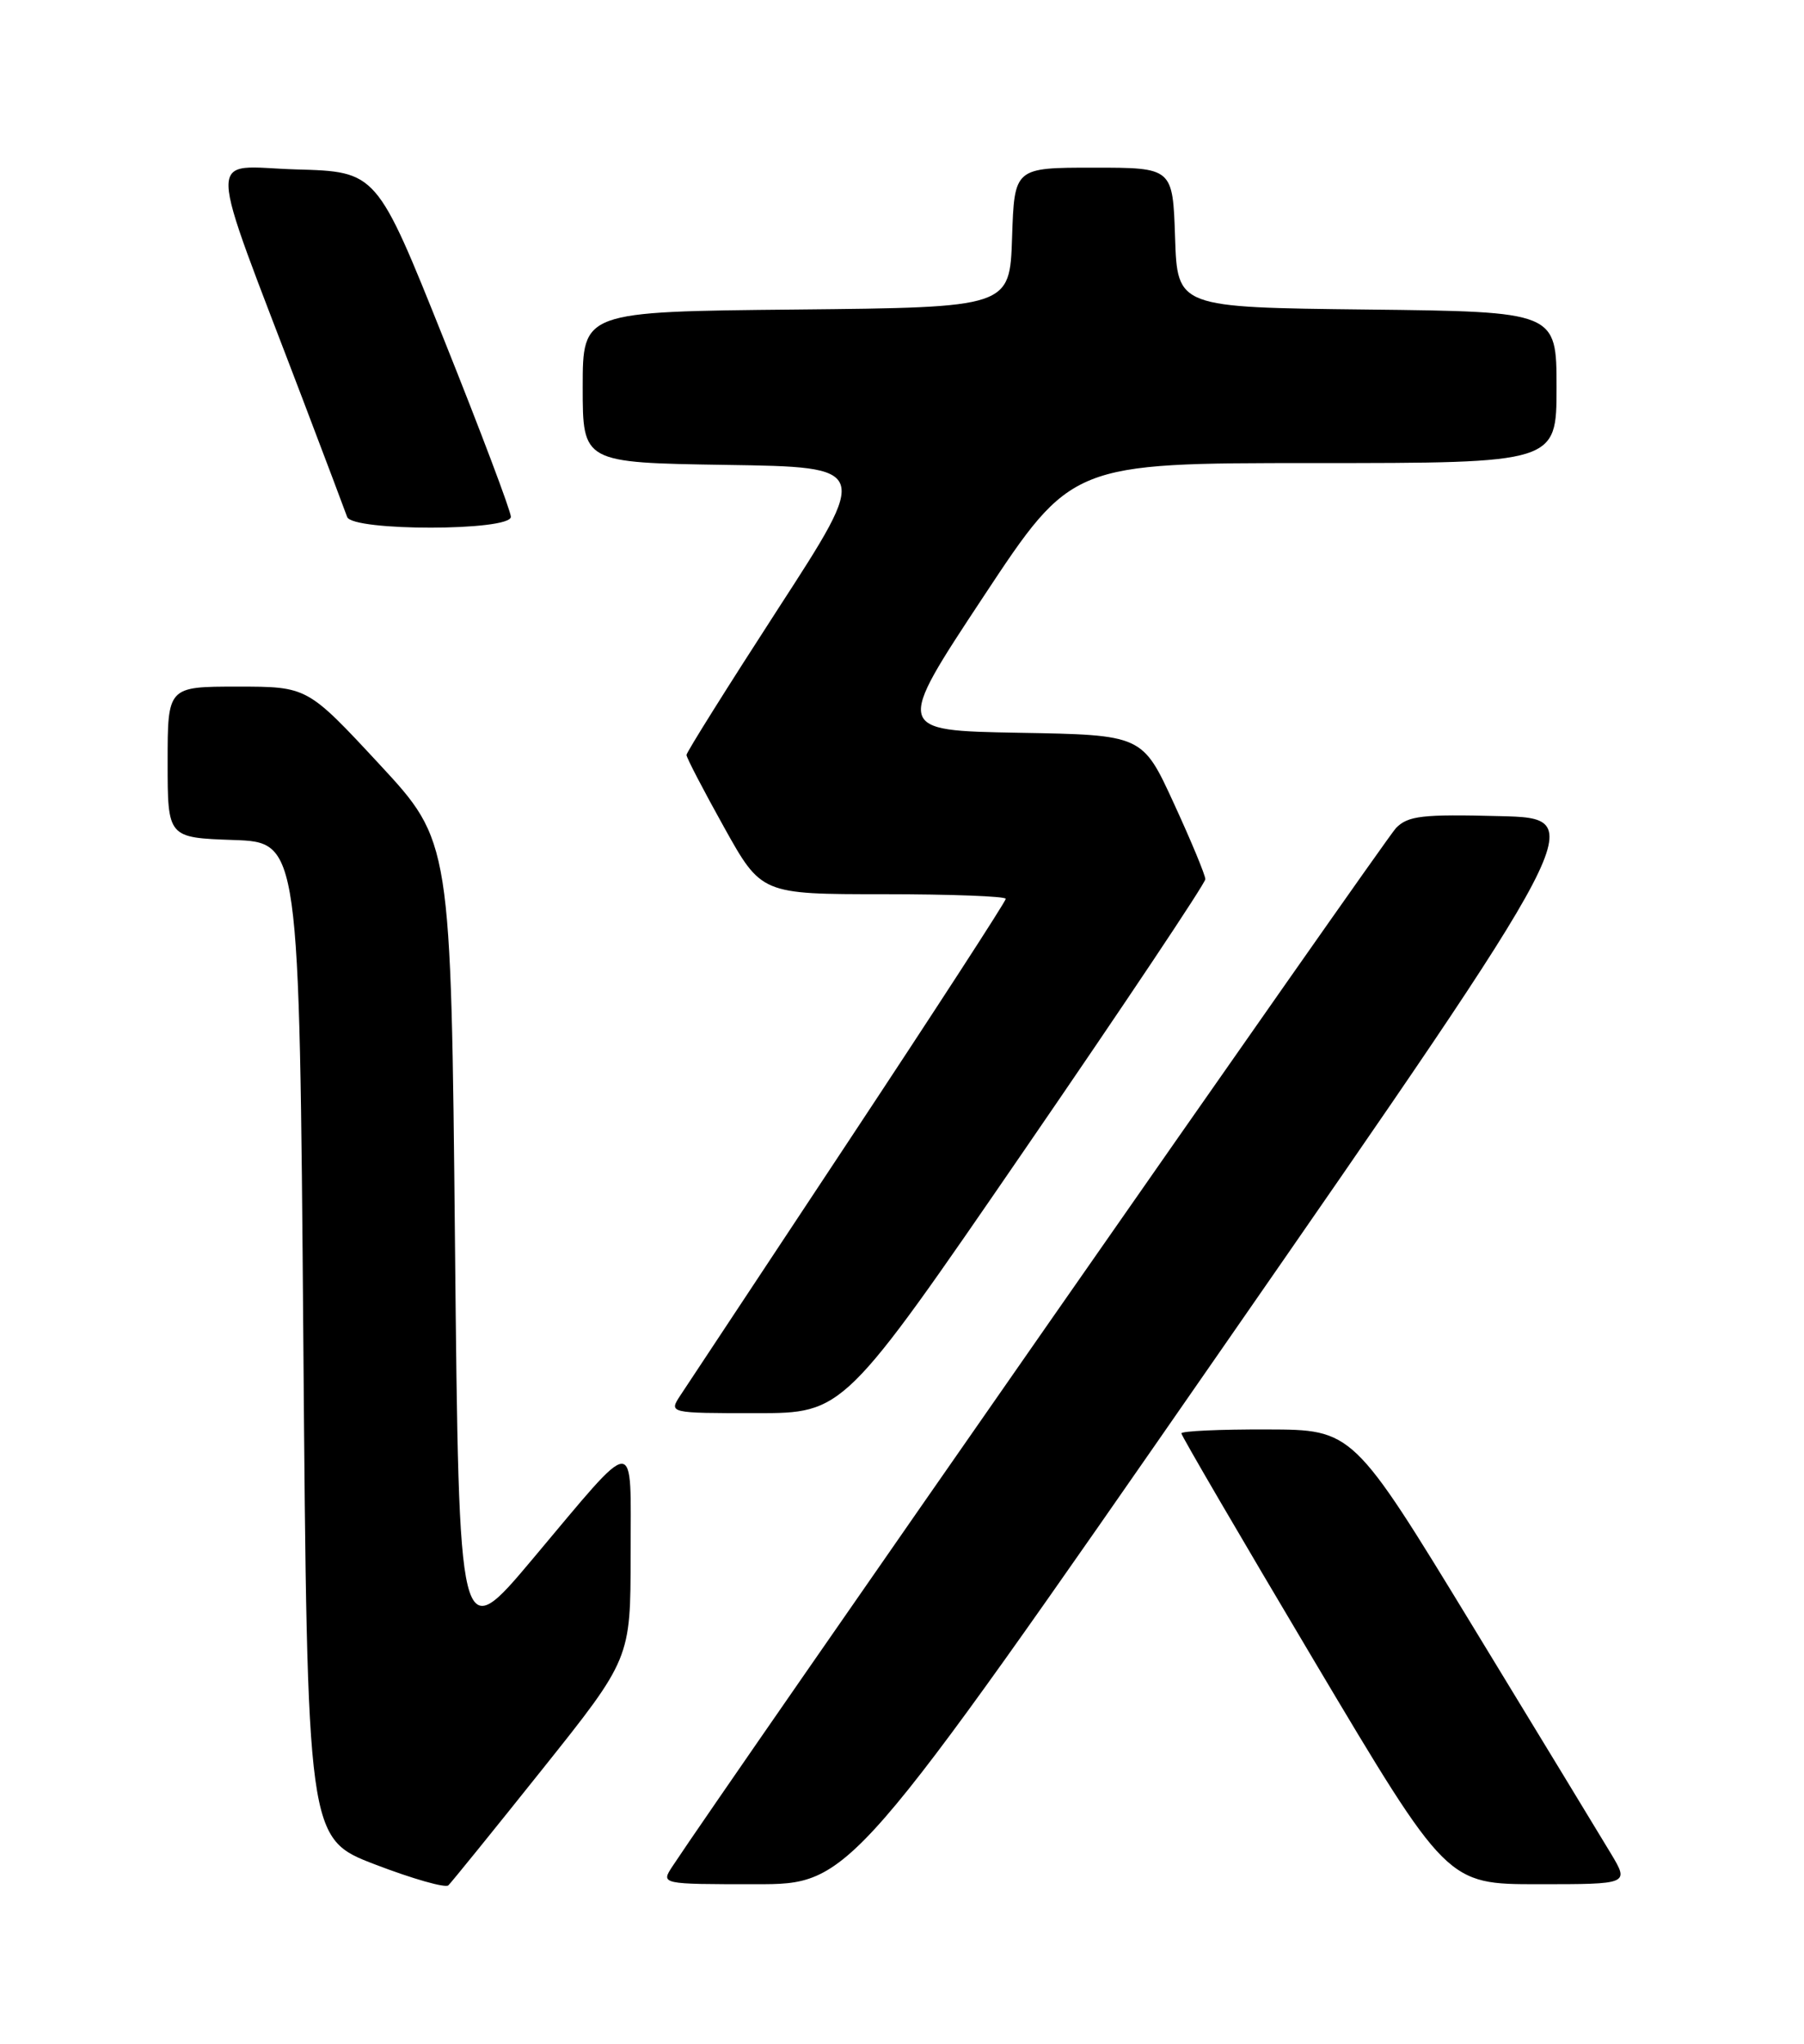 <?xml version="1.0" encoding="UTF-8" standalone="no"?>
<!DOCTYPE svg PUBLIC "-//W3C//DTD SVG 1.1//EN" "http://www.w3.org/Graphics/SVG/1.1/DTD/svg11.dtd" >
<svg xmlns="http://www.w3.org/2000/svg" xmlns:xlink="http://www.w3.org/1999/xlink" version="1.1" viewBox="0 0 226 256">
 <g >
 <path fill="currentColor"
d=" M 67.92 221.63 C 79.00 207.75 79.00 207.75 79.00 194.75 C 79.00 179.48 80.04 179.43 66.74 195.25 C 57.50 206.25 57.50 206.25 57.00 155.82 C 56.50 105.39 56.50 105.39 47.50 95.69 C 38.50 86.00 38.50 86.00 29.75 86.00 C 21.00 86.00 21.00 86.00 21.00 95.46 C 21.00 104.92 21.00 104.92 29.25 105.21 C 37.50 105.50 37.50 105.50 38.00 167.89 C 38.50 230.27 38.50 230.27 47.00 233.53 C 51.67 235.32 55.80 236.50 56.17 236.14 C 56.54 235.79 61.83 229.26 67.92 221.63 Z  M 152.86 169.25 C 199.17 102.50 199.17 102.50 187.90 102.22 C 178.16 101.97 176.39 102.17 174.88 103.72 C 173.53 105.10 90.69 223.96 84.25 233.75 C 82.77 236.00 82.77 236.00 94.66 236.00 C 106.55 236.00 106.55 236.00 152.86 169.25 Z  M 201.81 232.16 C 200.54 230.04 192.75 217.24 184.50 203.69 C 169.50 179.07 169.50 179.07 158.75 179.04 C 152.84 179.02 148.00 179.24 148.00 179.53 C 148.00 179.82 155.49 192.64 164.64 208.03 C 181.28 236.00 181.28 236.00 192.70 236.00 C 204.11 236.00 204.11 236.00 201.81 232.16 Z  M 128.35 144.02 C 140.81 125.89 151.00 110.63 151.00 110.12 C 151.00 109.61 149.23 105.34 147.06 100.63 C 143.12 92.05 143.12 92.05 127.62 91.78 C 112.12 91.50 112.12 91.50 123.19 74.75 C 134.26 58.00 134.26 58.00 164.63 58.00 C 195.00 58.00 195.00 58.00 195.00 48.52 C 195.00 39.04 195.00 39.04 171.25 38.77 C 147.50 38.50 147.50 38.50 147.21 29.75 C 146.92 21.00 146.92 21.00 137.00 21.00 C 127.08 21.00 127.08 21.00 126.79 29.75 C 126.50 38.50 126.50 38.50 99.75 38.77 C 73.00 39.03 73.00 39.03 73.00 48.49 C 73.00 57.95 73.00 57.95 90.99 58.23 C 108.99 58.50 108.99 58.50 97.49 76.23 C 91.17 85.99 86.00 94.23 86.00 94.56 C 86.00 94.89 88.11 98.95 90.69 103.58 C 95.38 112.00 95.38 112.00 110.69 112.00 C 119.11 112.00 126.00 112.26 126.00 112.58 C 126.00 112.90 117.17 126.51 106.37 142.83 C 95.57 159.15 86.07 173.51 85.25 174.75 C 83.77 177.00 83.77 177.00 94.73 177.00 C 105.70 177.00 105.70 177.00 128.35 144.02 Z  M 64.00 64.73 C 64.00 64.03 60.22 54.01 55.60 42.48 C 47.20 21.50 47.20 21.50 37.11 21.22 C 25.71 20.89 25.62 17.67 37.92 50.00 C 40.74 57.42 43.25 64.06 43.49 64.75 C 44.13 66.55 64.00 66.53 64.00 64.73 Z "/>
</g>
</svg>